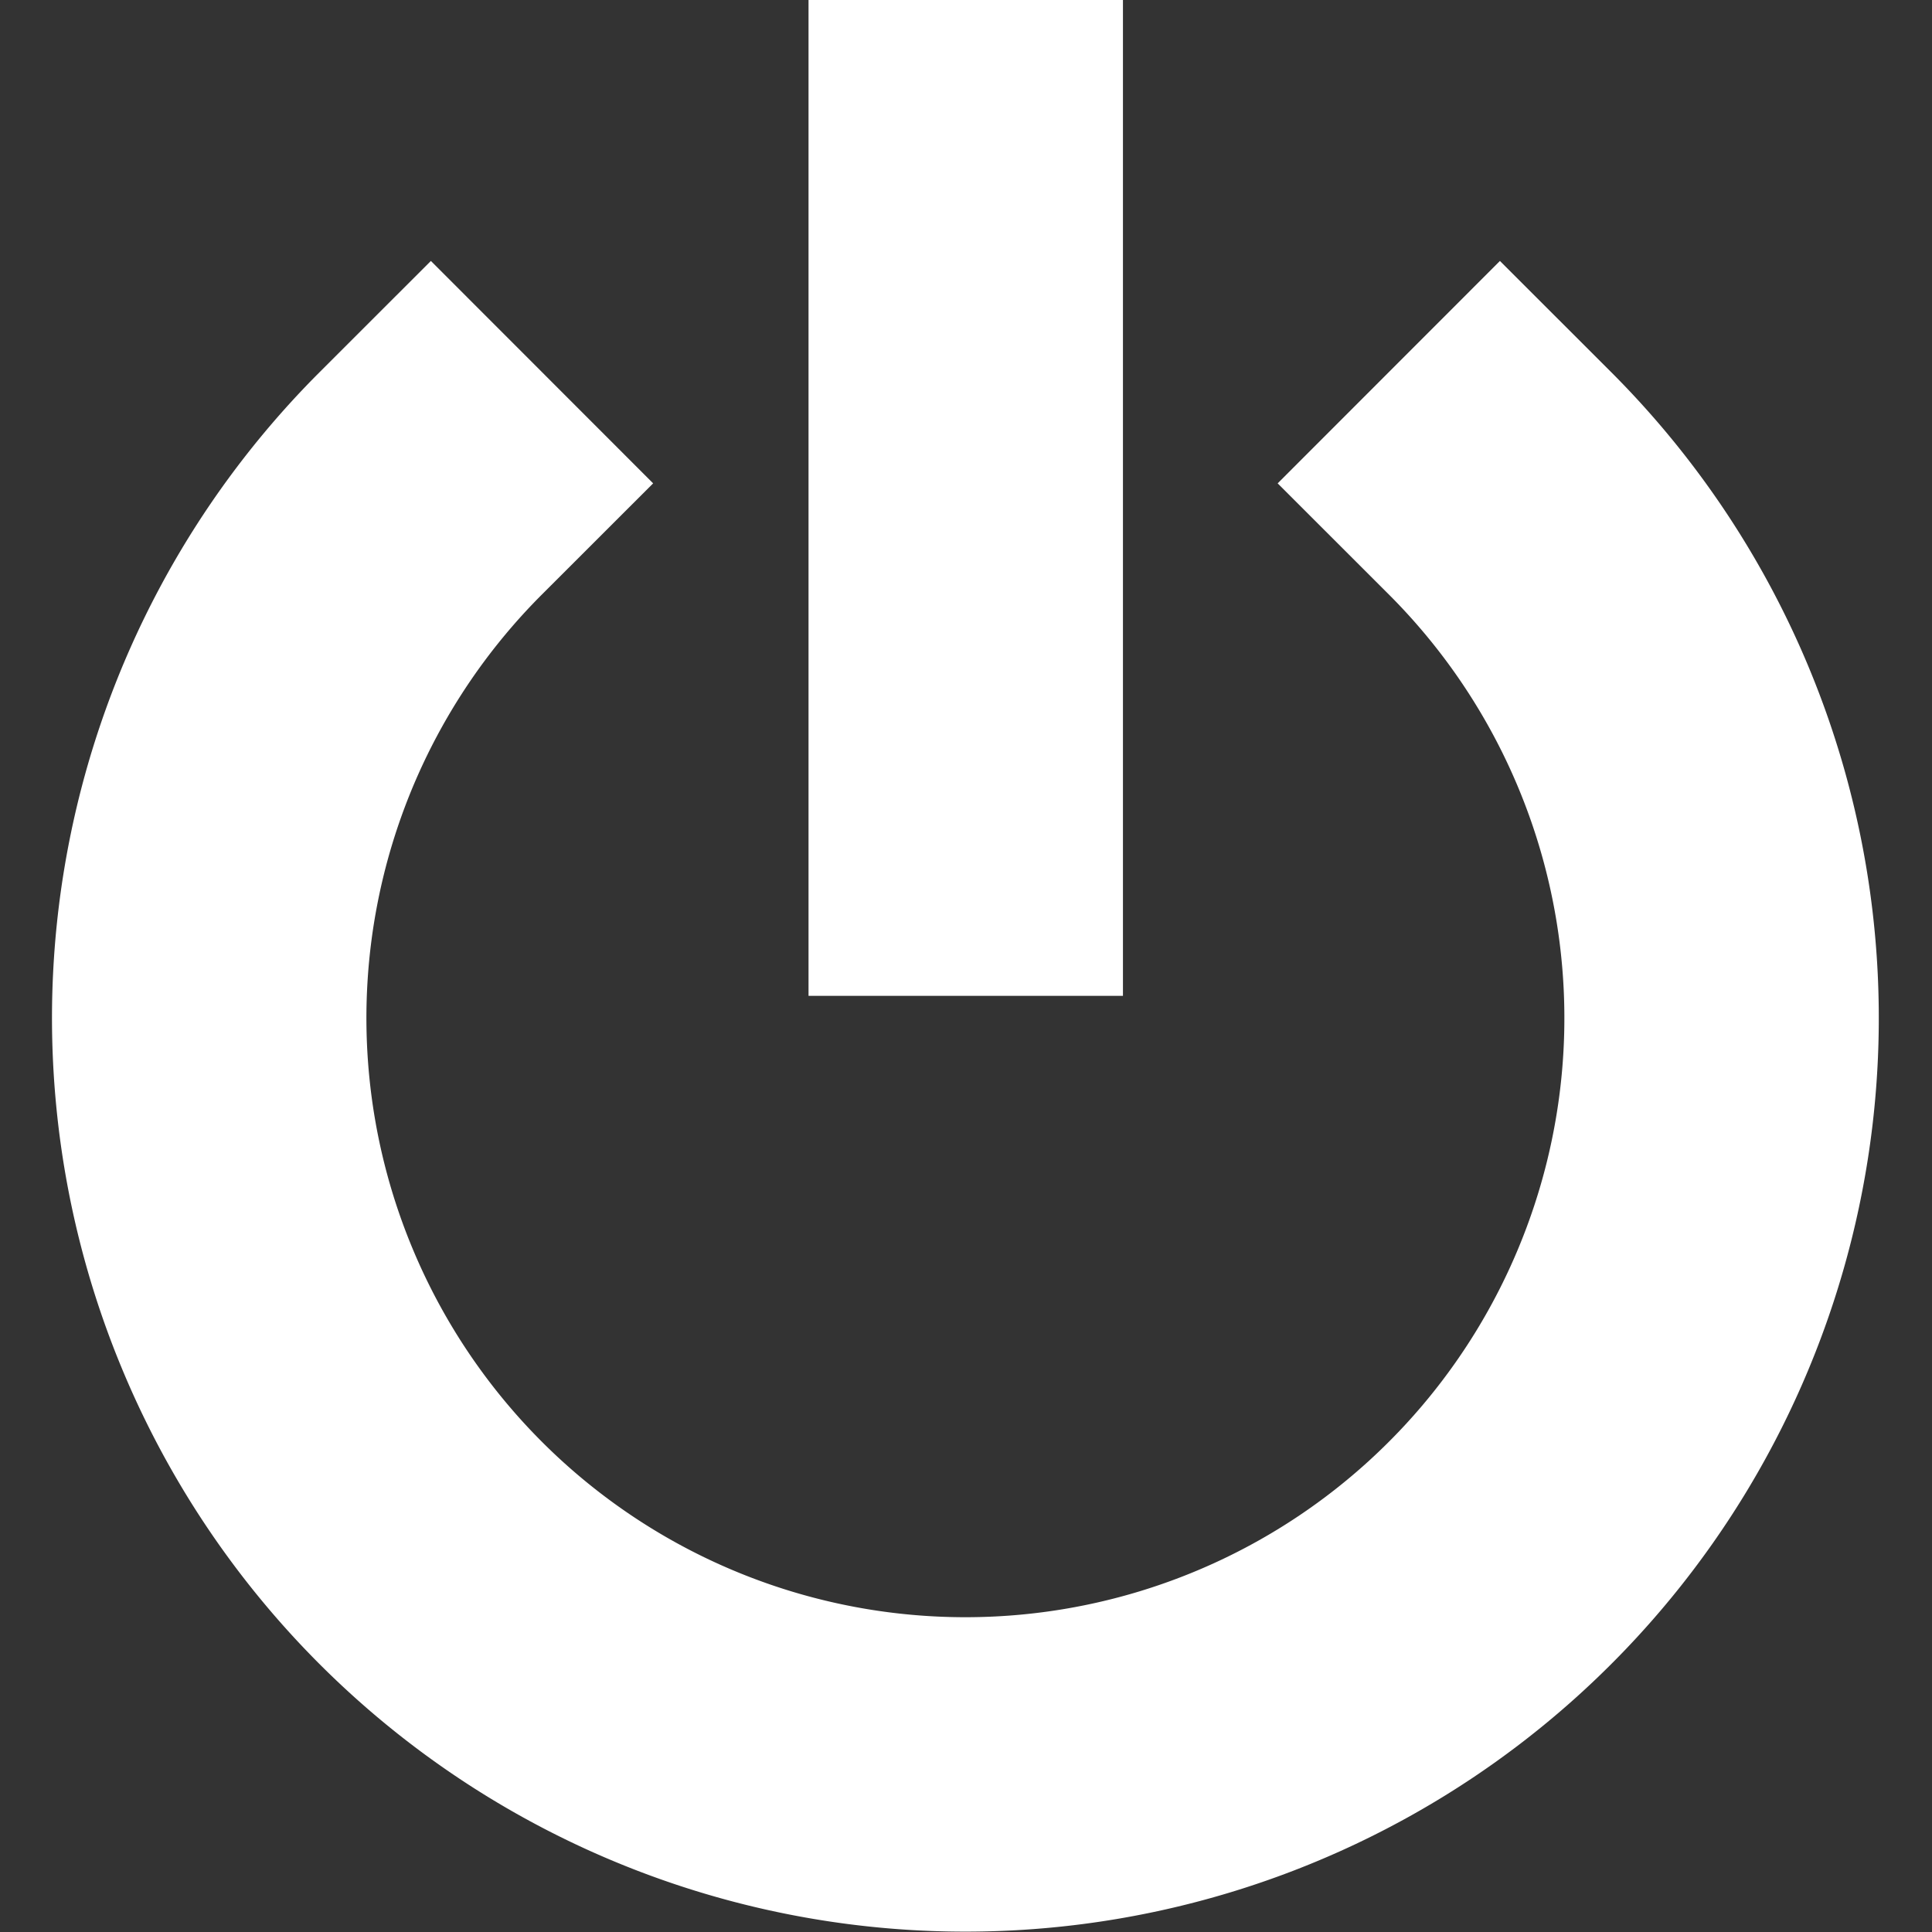 <?xml version="1.0" encoding="UTF-8" standalone="no"?>
<!-- Created with Inkscape (http://www.inkscape.org/) -->

<svg
   width="16"
   height="16"
   viewBox="0 0 4.233 4.233"
   version="1.1"
   id="svg26107"
   inkscape:version="1.2 (dc2aedaf03, 2022-05-15)"
   inkscape:export-filename="exit.png"
   inkscape:export-xdpi="96"
   inkscape:export-ydpi="96"
   xmlns:inkscape="http://www.inkscape.org/namespaces/inkscape"
   xmlns:sodipodi="http://sodipodi.sourceforge.net/DTD/sodipodi-0.dtd"
   xmlns="http://www.w3.org/2000/svg"
   xmlns:svg="http://www.w3.org/2000/svg">
  <rect x="0" y="0" width="4.233" height="4.233" fill="#333333" stroke="none"/>
  <sodipodi:namedview
     id="namedview26109"
     pagecolor="#ffffff"
     bordercolor="#828282"
     borderopacity="1"
     inkscape:showpageshadow="false"
     inkscape:pageopacity="0"
     inkscape:pagecheckerboard="false"
     inkscape:deskcolor="#ffffff"
     inkscape:document-units="mm"
     showgrid="false"
     shape-rendering="auto" />
  <defs
     id="defs26104" />
  <g
     inkscape:label="Ebene 1"
     inkscape:groupmode="layer"
     id="layer1">
    <g
       id="g3027"
       transform="matrix(1.196,0,0,1.196,-0.416,-0.301)">
      <path
         style="fill:none;stroke:#ffffff;stroke-width:0.576;stroke-linecap:square;stroke-linejoin:round;stroke-miterlimit:0;stroke-dasharray:none;stroke-opacity:1"
         id="path181"
         sodipodi:type="arc"
         sodipodi:cx="2.2046861e-05"
         sodipodi:cy="2.9934719"
         sodipodi:rx="1.3853838"
         sodipodi:ry="1.3853838"
         sodipodi:start="0"
         sodipodi:end="4.712389"
         sodipodi:arc-type="arc"
         d="M 1.385,2.993 A 1.385,1.385 0 0 1 0.53,4.273 1.385,1.385 0 0 1 -0.98,3.973 1.385,1.385 0 0 1 -1.28,2.463 1.385,1.385 0 0 1 2.2046861e-5,1.608"
         sodipodi:open="true"
         transform="rotate(-45)" />
      <rect
         style="fill:#ffffff;fill-opacity:1;stroke:none;stroke-width:0.666;stroke-linecap:square;stroke-linejoin:round;stroke-miterlimit:0;stroke-opacity:1"
         id="rect1726"
         width="0.576"
         height="1.825"
         x="1.829"
         y="0.251"
         ry="0" />
    </g>
  </g>
</svg>

